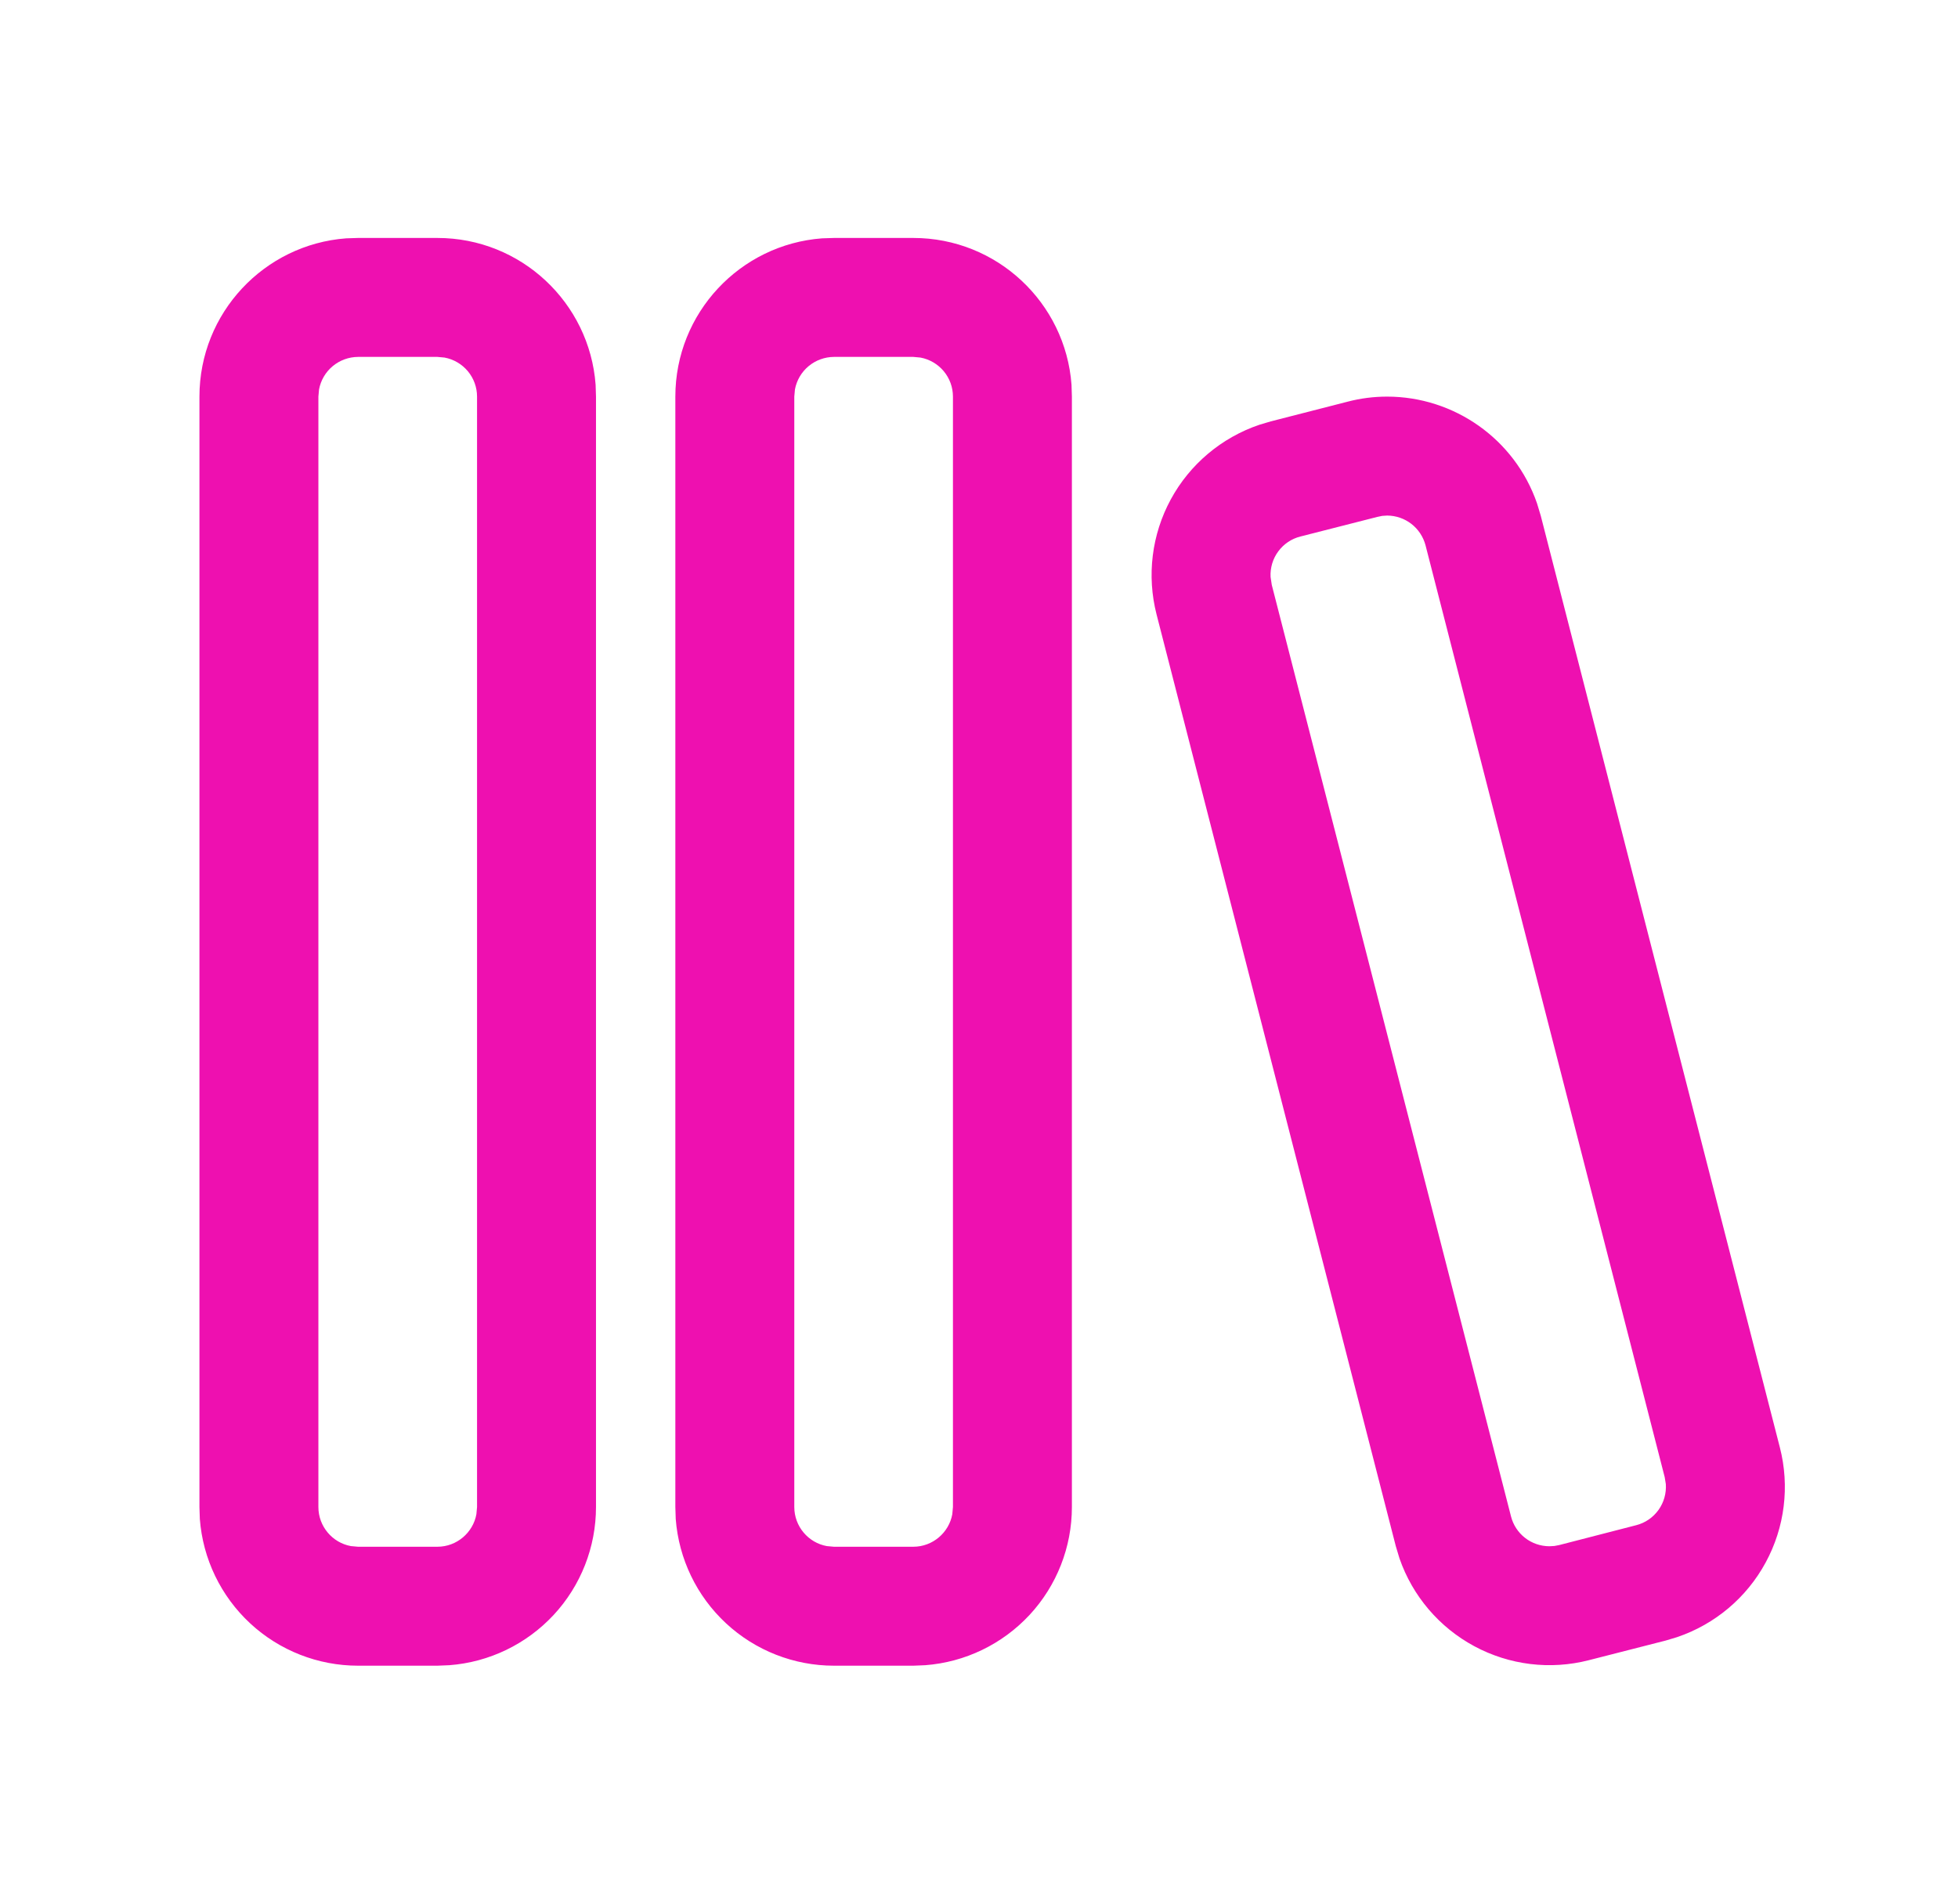 <svg xmlns="http://www.w3.org/2000/svg" width="36" height="35" viewBox="0 0 36 35" fill="none">
<path d="M6.583 4.375H8.042C9.579 4.375 10.839 5.565 10.951 7.073L10.958 7.292V27.708C10.958 28.444 10.68 29.152 10.18 29.691C9.679 30.23 8.994 30.561 8.261 30.616L8.042 30.625H6.583C5.848 30.625 5.139 30.347 4.6 29.847C4.06 29.346 3.73 28.661 3.674 27.927L3.667 27.708V7.292C3.667 5.755 4.857 4.495 6.365 4.382L6.583 4.375ZM15.333 4.375H16.792C18.329 4.375 19.589 5.565 19.701 7.073L19.708 7.292V27.708C19.708 28.444 19.43 29.152 18.93 29.691C18.429 30.23 17.744 30.561 17.011 30.616L16.792 30.625H15.333C14.598 30.625 13.889 30.347 13.35 29.847C12.81 29.346 12.48 28.661 12.424 27.927L12.417 27.708V7.292C12.417 5.755 13.607 4.495 15.115 4.382L15.333 4.375ZM25.504 7.292C26.729 7.292 27.849 8.066 28.26 9.255L28.329 9.484L32.725 26.613C32.908 27.326 32.815 28.081 32.464 28.727C32.114 29.374 31.532 29.864 30.835 30.1L30.625 30.163L29.212 30.524C28.503 30.706 27.752 30.614 27.107 30.267C26.462 29.92 25.971 29.344 25.731 28.652L25.663 28.426L21.265 11.298C21.082 10.585 21.175 9.829 21.526 9.182C21.877 8.535 22.46 8.045 23.157 7.809L23.366 7.747L24.778 7.385C25.015 7.323 25.259 7.292 25.504 7.292ZM8.042 6.562H6.583C6.413 6.563 6.248 6.623 6.117 6.732C5.986 6.841 5.897 6.993 5.866 7.16L5.854 7.292V27.708C5.854 28.064 6.112 28.365 6.452 28.426L6.583 28.438H8.042C8.399 28.438 8.698 28.178 8.759 27.84L8.771 27.708V7.292C8.771 7.121 8.711 6.956 8.602 6.825C8.492 6.694 8.341 6.605 8.173 6.574L8.042 6.562ZM16.792 6.562H15.333C15.163 6.563 14.998 6.623 14.867 6.732C14.736 6.841 14.647 6.993 14.616 7.16L14.604 7.292V27.708C14.604 28.064 14.862 28.365 15.202 28.426L15.333 28.438H16.792C17.149 28.438 17.448 28.178 17.509 27.84L17.521 27.708V7.292C17.521 7.121 17.461 6.956 17.352 6.825C17.242 6.694 17.091 6.605 16.923 6.574L16.792 6.562ZM25.505 9.479L25.413 9.485L25.322 9.504L23.91 9.864C23.746 9.905 23.602 10.002 23.502 10.138C23.402 10.273 23.352 10.44 23.361 10.608L23.383 10.754L27.782 27.882C27.822 28.038 27.913 28.177 28.041 28.276C28.168 28.375 28.325 28.428 28.486 28.429L28.578 28.424L28.668 28.407L30.083 28.042C30.248 28 30.393 27.901 30.493 27.762C30.592 27.624 30.64 27.455 30.628 27.285L30.607 27.157L26.21 10.026C26.169 9.87 26.078 9.732 25.951 9.633C25.823 9.534 25.667 9.48 25.505 9.479Z" fill="#EE10B0"/>
</svg>